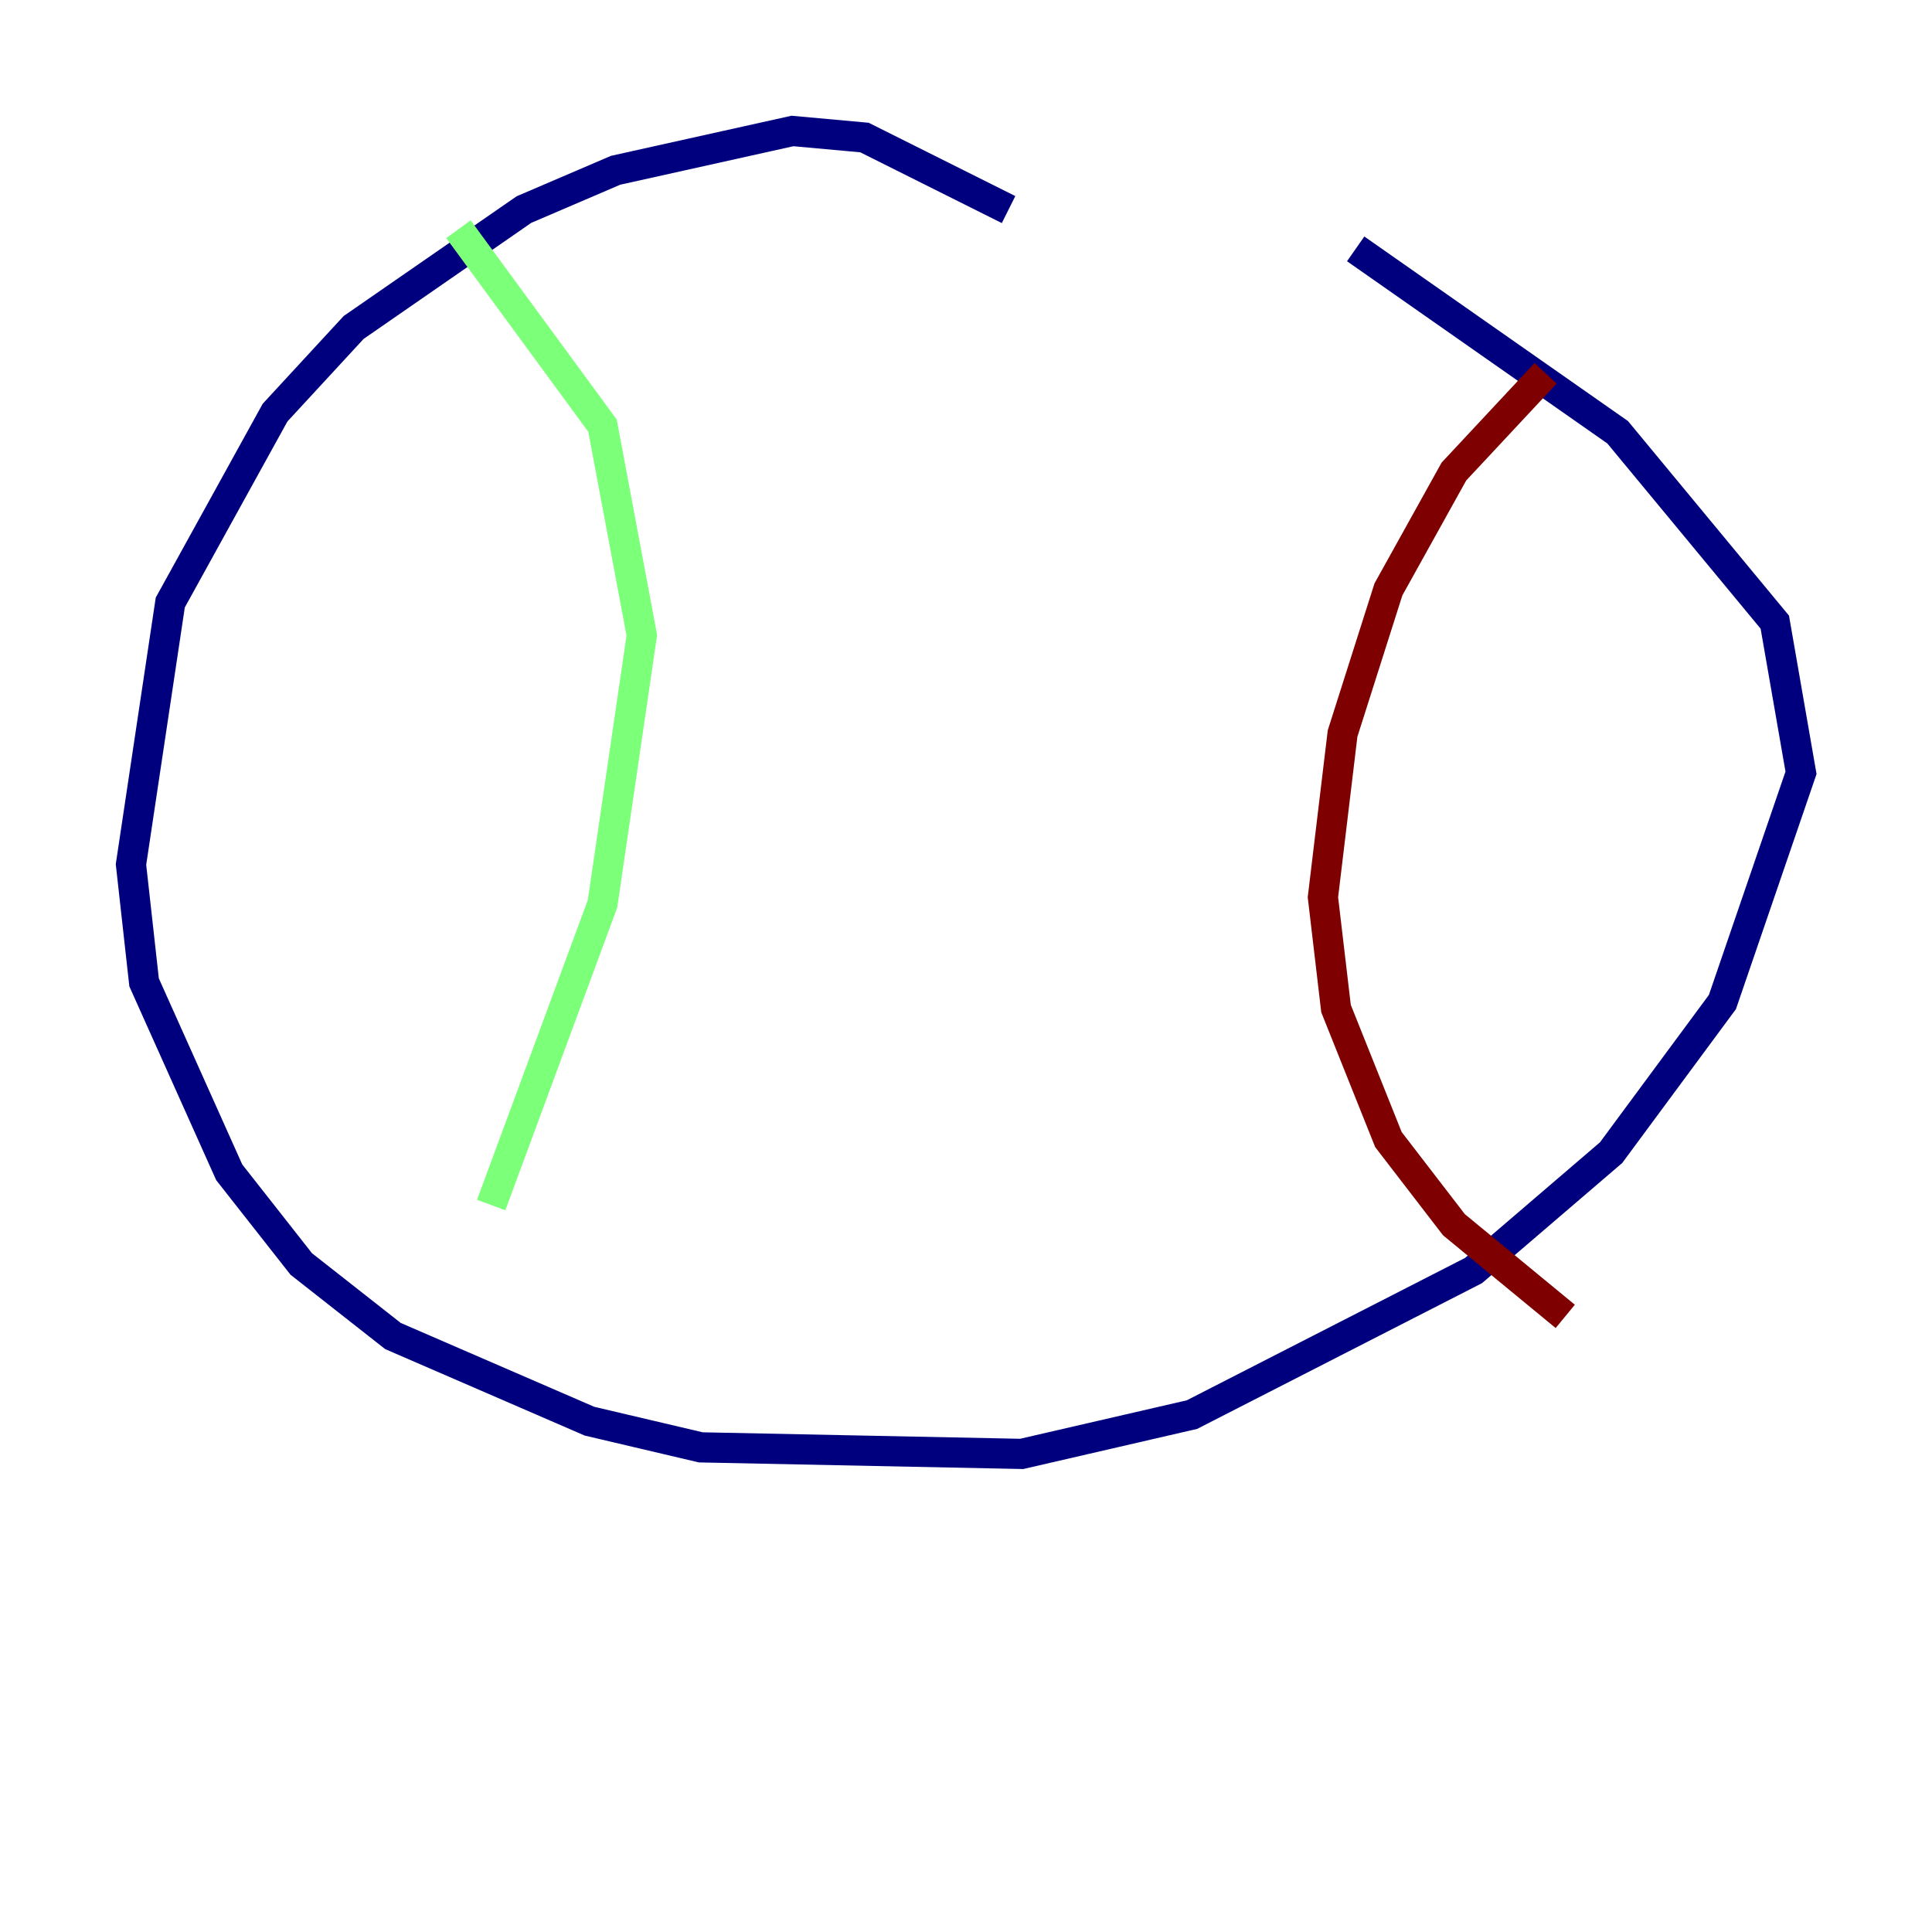 <?xml version="1.0" encoding="utf-8" ?>
<svg baseProfile="tiny" height="128" version="1.2" viewBox="0,0,128,128" width="128" xmlns="http://www.w3.org/2000/svg" xmlns:ev="http://www.w3.org/2001/xml-events" xmlns:xlink="http://www.w3.org/1999/xlink"><defs /><polyline fill="none" points="66.82,13.885 57.275,9.112 52.502,8.678 40.786,11.281 34.712,13.885 23.43,21.695 18.224,27.336 11.281,39.919 8.678,57.275 9.546,65.085 15.186,77.668 19.959,83.742 26.034,88.515 39.051,94.156 46.427,95.891 67.688,96.325 78.969,93.722 97.627,84.176 106.739,76.366 114.115,66.386 119.322,51.2 117.586,41.22 107.173,28.637 89.817,16.488" stroke="#00007f" stroke-width="2" /><polyline fill="none" points="30.373,15.186 39.919,28.203 42.522,42.088 39.919,59.878 32.542,79.837" stroke="#7cff79" stroke-width="2" /><polyline fill="none" points="102.4,24.732 96.325,31.241 91.986,39.051 88.949,48.597 87.647,59.444 88.515,66.82 91.986,75.498 96.325,81.139 103.702,87.214" stroke="#7f0000" stroke-width="2" /></svg>